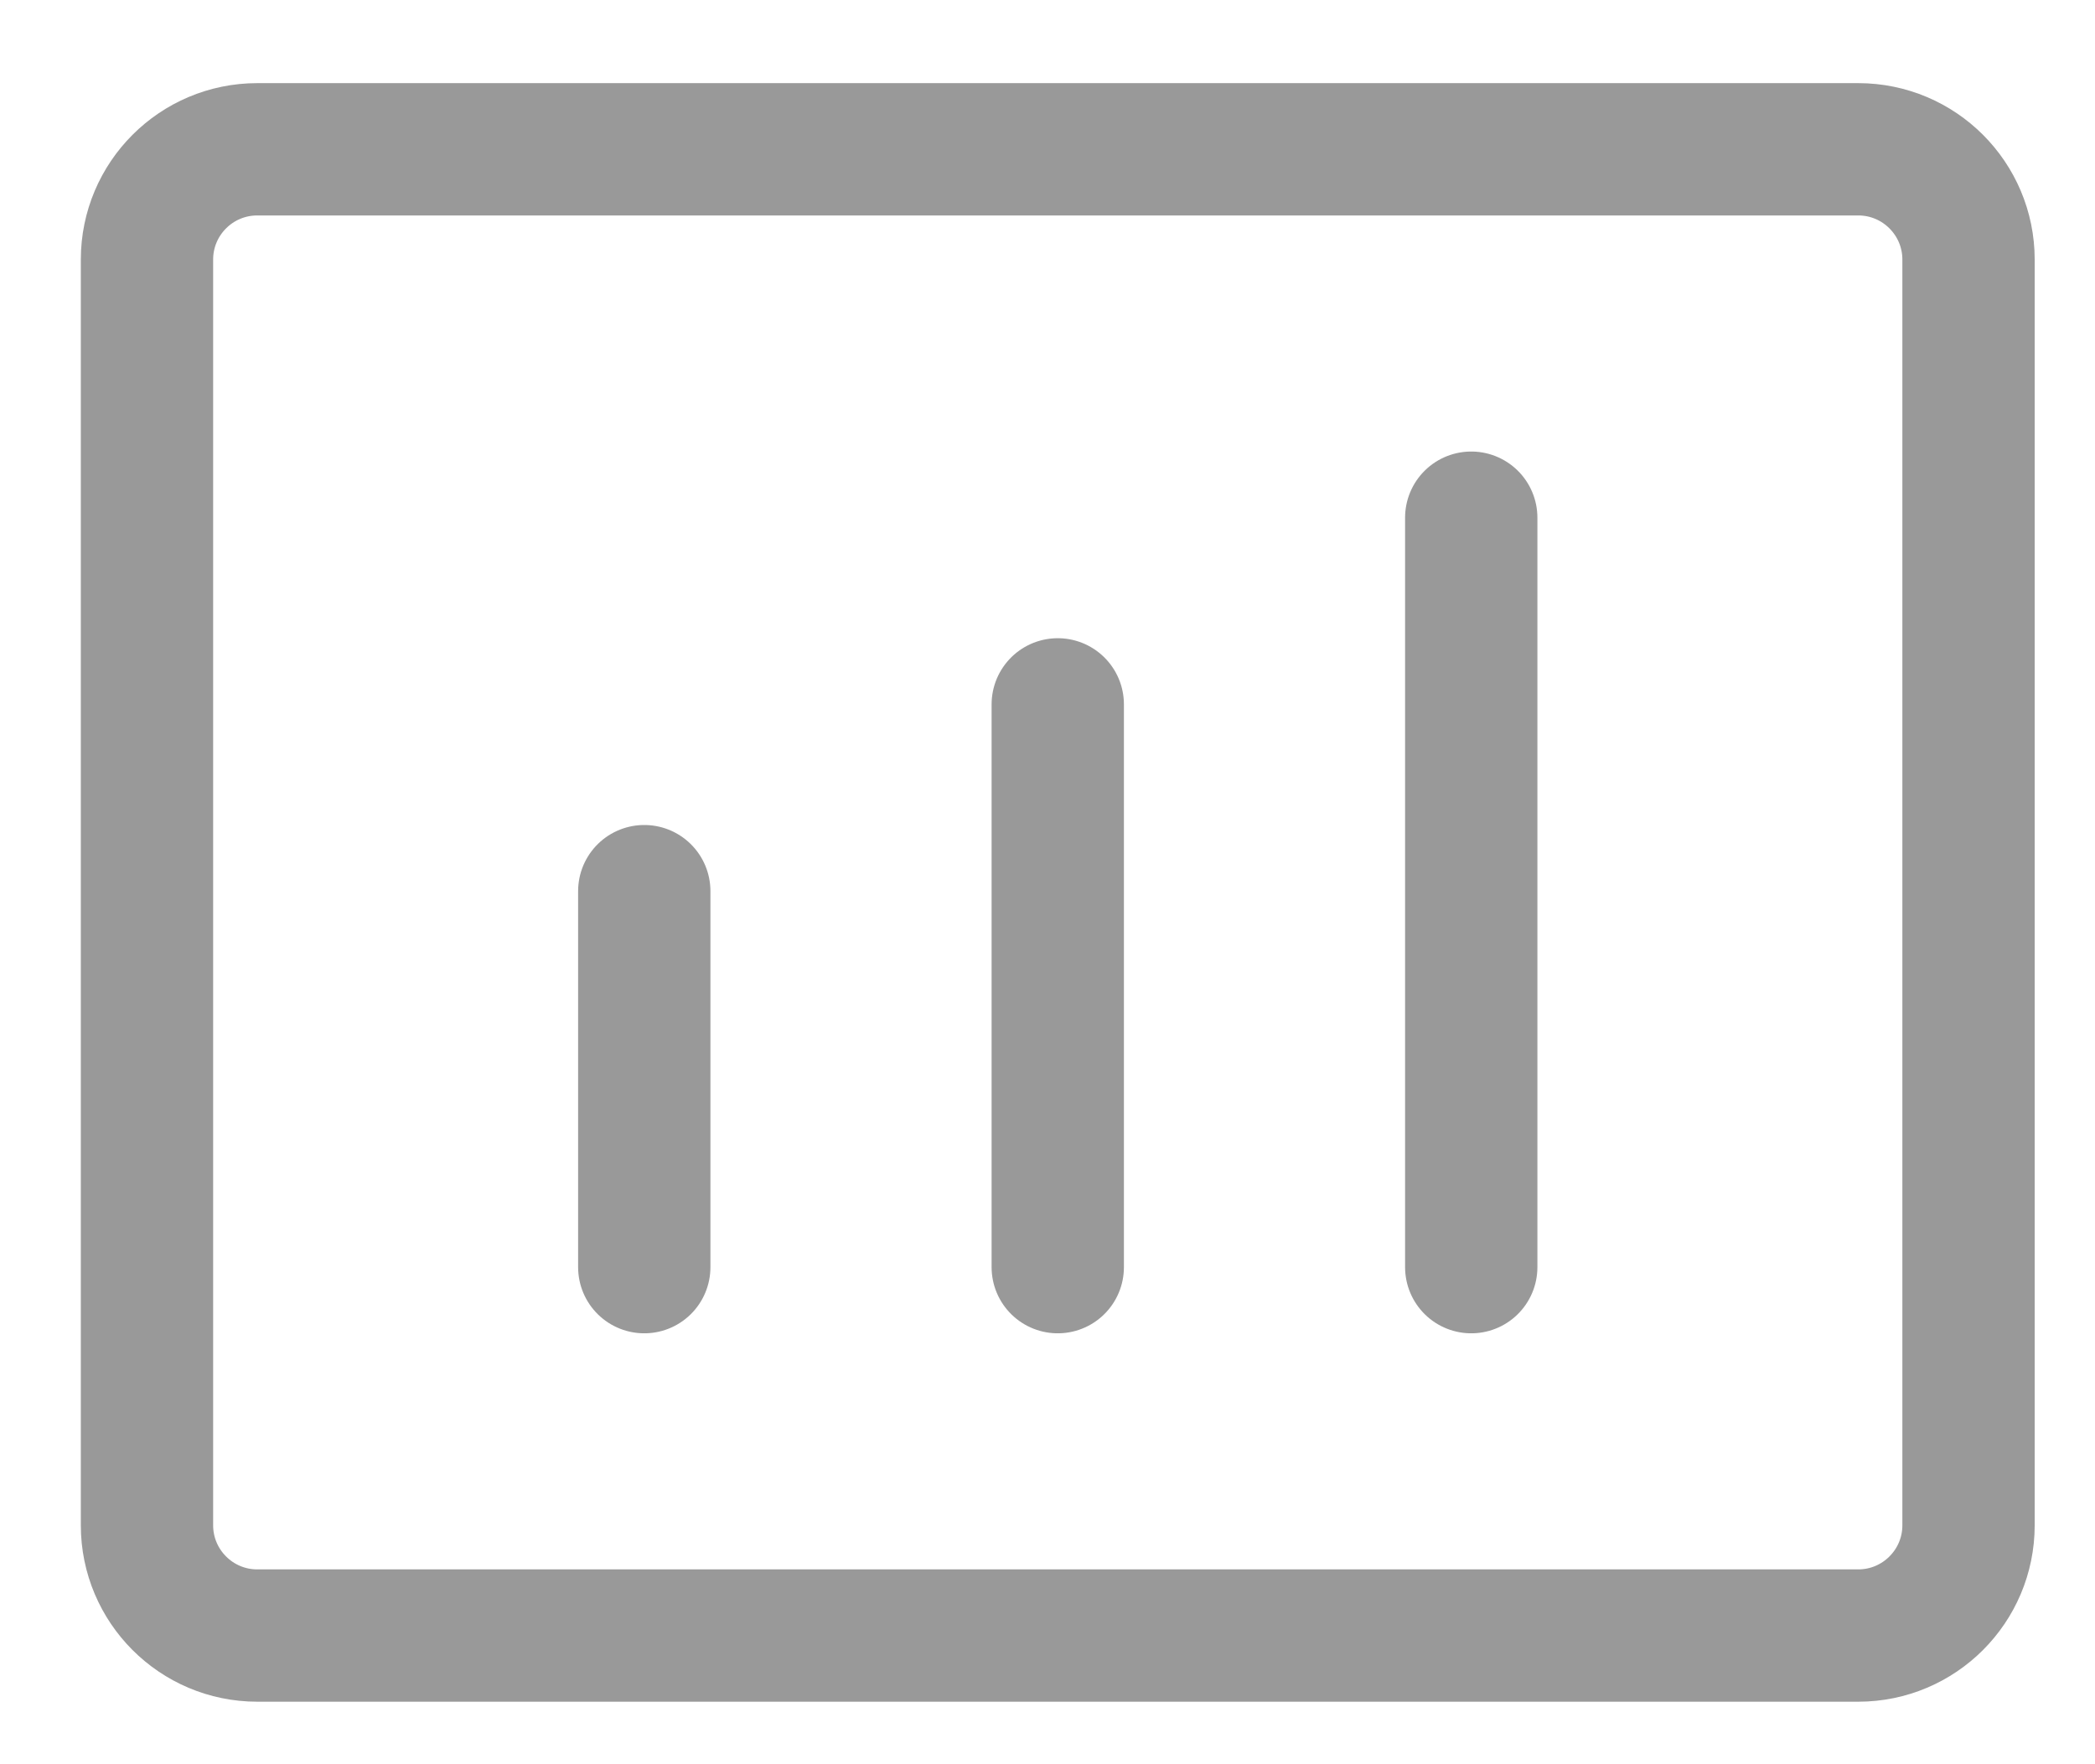 <svg width="19" height="16" viewBox="0 0 19 16" fill="none" xmlns="http://www.w3.org/2000/svg">
<path d="M16.853 1.354H2.333C1.781 1.354 1.333 1.802 1.333 2.354V13.833C1.333 14.385 1.781 14.833 2.333 14.833H16.853C17.405 14.833 17.853 14.385 17.853 13.833V2.354C17.853 1.802 17.405 1.354 16.853 1.354Z" stroke="#999999" stroke-width="1.2" stroke-miterlimit="10" stroke-linecap="round"/>
<path d="M5.843 8.082V11.492" stroke="#999999" stroke-width="1.2" stroke-miterlimit="10" stroke-linecap="round"/>
<path d="M9.593 6.388V11.492" stroke="#999999" stroke-width="1.2" stroke-miterlimit="10" stroke-linecap="round"/>
<path d="M13.343 4.695V11.492" stroke="#999999" stroke-width="1.2" stroke-miterlimit="10" stroke-linecap="round"/>
</svg>

